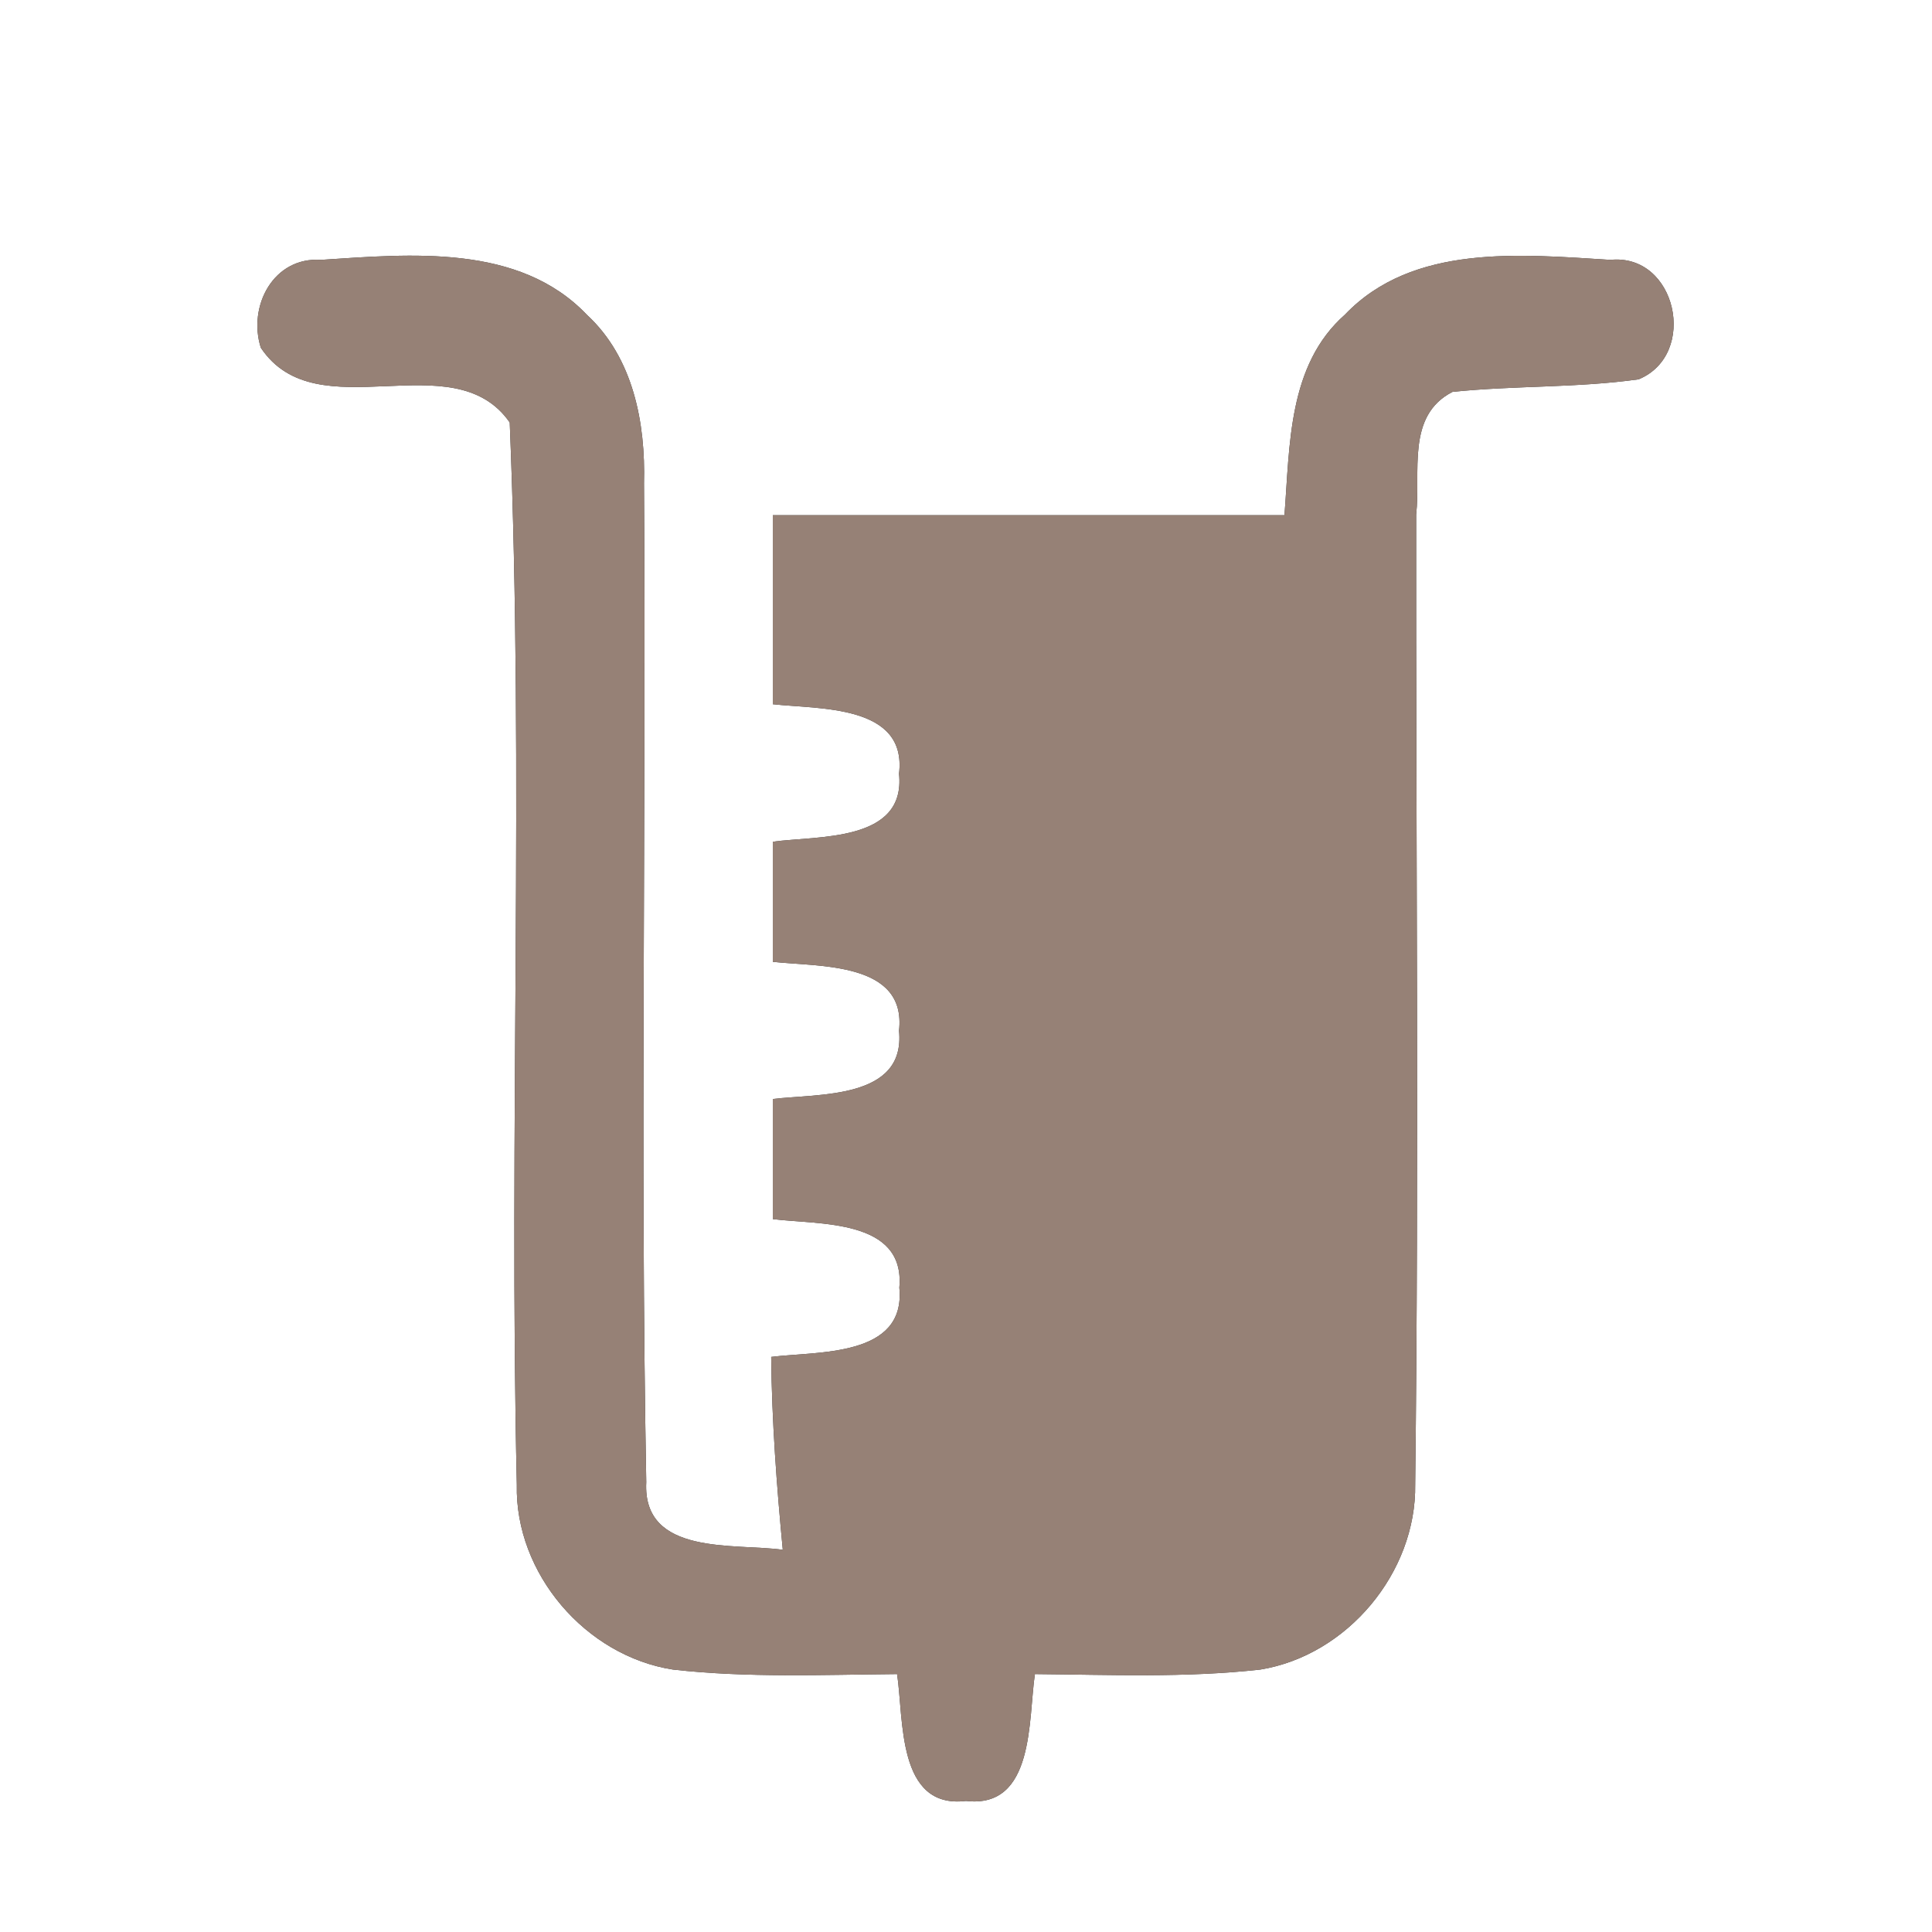 <?xml version="1.0" encoding="UTF-8" ?>
<!DOCTYPE svg PUBLIC "-//W3C//DTD SVG 1.1//EN" "http://www.w3.org/Graphics/SVG/1.1/DTD/svg11.dtd">
<svg width="60pt" height="60pt" viewBox="0 0 60 60" version="1.1" xmlns="http://www.w3.org/2000/svg">
<rect x="0" y="0" width="60" height="60" fill="#333333" stroke="none"/>
<g id="#ffffffff">
<path fill="#ffffff" opacity="1.00" d=" M 0.00 0.00 L 60.00 0.00 L 60.00 60.00 L 0.00 60.00 L 0.00 0.00 M 8.10 10.80 C 9.85 13.42 14.07 10.59 15.83 13.12 C 16.28 24.10 15.80 35.12 16.05 46.11 C 15.99 48.87 18.19 51.43 20.90 51.85 C 23.21 52.11 25.54 52.01 27.86 51.99 C 28.07 53.38 27.85 56.19 30.00 55.93 C 32.14 56.18 31.93 53.38 32.14 51.99 C 34.47 52.01 36.81 52.11 39.14 51.85 C 41.84 51.41 43.99 48.84 43.95 46.10 C 44.07 36.06 43.97 26.02 43.98 15.98 C 44.13 14.67 43.66 12.91 45.11 12.17 C 47.03 11.97 48.97 12.05 50.89 11.78 C 52.75 11.01 52.07 7.86 50.01 8.07 C 47.23 7.90 43.88 7.56 41.77 9.77 C 39.99 11.34 40.06 13.84 39.89 16.00 C 34.59 16.00 29.30 16.00 24.00 16.00 C 24.00 17.96 24.00 19.91 24.00 21.87 C 25.42 22.03 28.18 21.87 27.92 24.03 C 28.14 26.16 25.39 25.95 24.00 26.14 C 24.00 27.38 24.00 28.62 24.00 29.87 C 25.42 30.03 28.16 29.86 27.92 32.01 C 28.13 34.15 25.41 33.96 24.00 34.13 C 24.00 35.38 24.00 36.62 24.00 37.86 C 25.42 38.04 28.12 37.84 27.93 39.99 C 28.14 42.16 25.38 41.96 23.95 42.14 C 23.97 44.14 24.12 46.14 24.31 48.13 C 22.82 47.92 19.95 48.33 20.07 46.03 C 19.88 35.70 20.07 25.35 20.00 15.01 C 20.05 13.14 19.67 11.11 18.23 9.78 C 16.12 7.56 12.75 7.89 9.97 8.07 C 8.49 7.97 7.69 9.51 8.10 10.80 Z" />
</g>
<g id="#000000ff">
<path fill="#968176" opacity="1.00" d=" M 8.10 10.80 C 7.69 9.51 8.49 7.97 9.97 8.07 C 12.75 7.89 16.12 7.56 18.23 9.78 C 19.67 11.11 20.05 13.14 20.00 15.01 C 20.07 25.35 19.88 35.70 20.07 46.03 C 19.95 48.33 22.82 47.92 24.31 48.13 C 24.12 46.14 23.97 44.14 23.95 42.14 C 25.38 41.96 28.14 42.16 27.93 39.99 C 28.12 37.84 25.42 38.04 24.00 37.86 C 24.00 36.62 24.00 35.38 24.00 34.13 C 25.41 33.96 28.13 34.15 27.92 32.01 C 28.16 29.86 25.42 30.03 24.00 29.87 C 24.00 28.62 24.00 27.38 24.00 26.14 C 25.39 25.95 28.14 26.16 27.92 24.03 C 28.18 21.87 25.42 22.03 24.00 21.87 C 24.00 19.91 24.00 17.96 24.00 16.00 C 29.30 16.00 34.59 16.00 39.89 16.00 C 40.06 13.84 39.99 11.34 41.77 9.77 C 43.88 7.56 47.23 7.90 50.01 8.07 C 52.07 7.86 52.75 11.01 50.89 11.78 C 48.97 12.05 47.03 11.97 45.11 12.17 C 43.66 12.91 44.13 14.67 43.98 15.98 C 43.97 26.02 44.07 36.06 43.95 46.10 C 43.99 48.84 41.84 51.41 39.14 51.85 C 36.81 52.11 34.47 52.01 32.14 51.99 C 31.93 53.38 32.14 56.18 30.00 55.93 C 27.85 56.19 28.07 53.38 27.86 51.99 C 25.54 52.01 23.21 52.11 20.90 51.85 C 18.19 51.43 15.99 48.87 16.05 46.11 C 15.80 35.12 16.28 24.10 15.83 13.12 C 14.07 10.59 9.85 13.42 8.10 10.80 Z" />
</g>
</svg>
